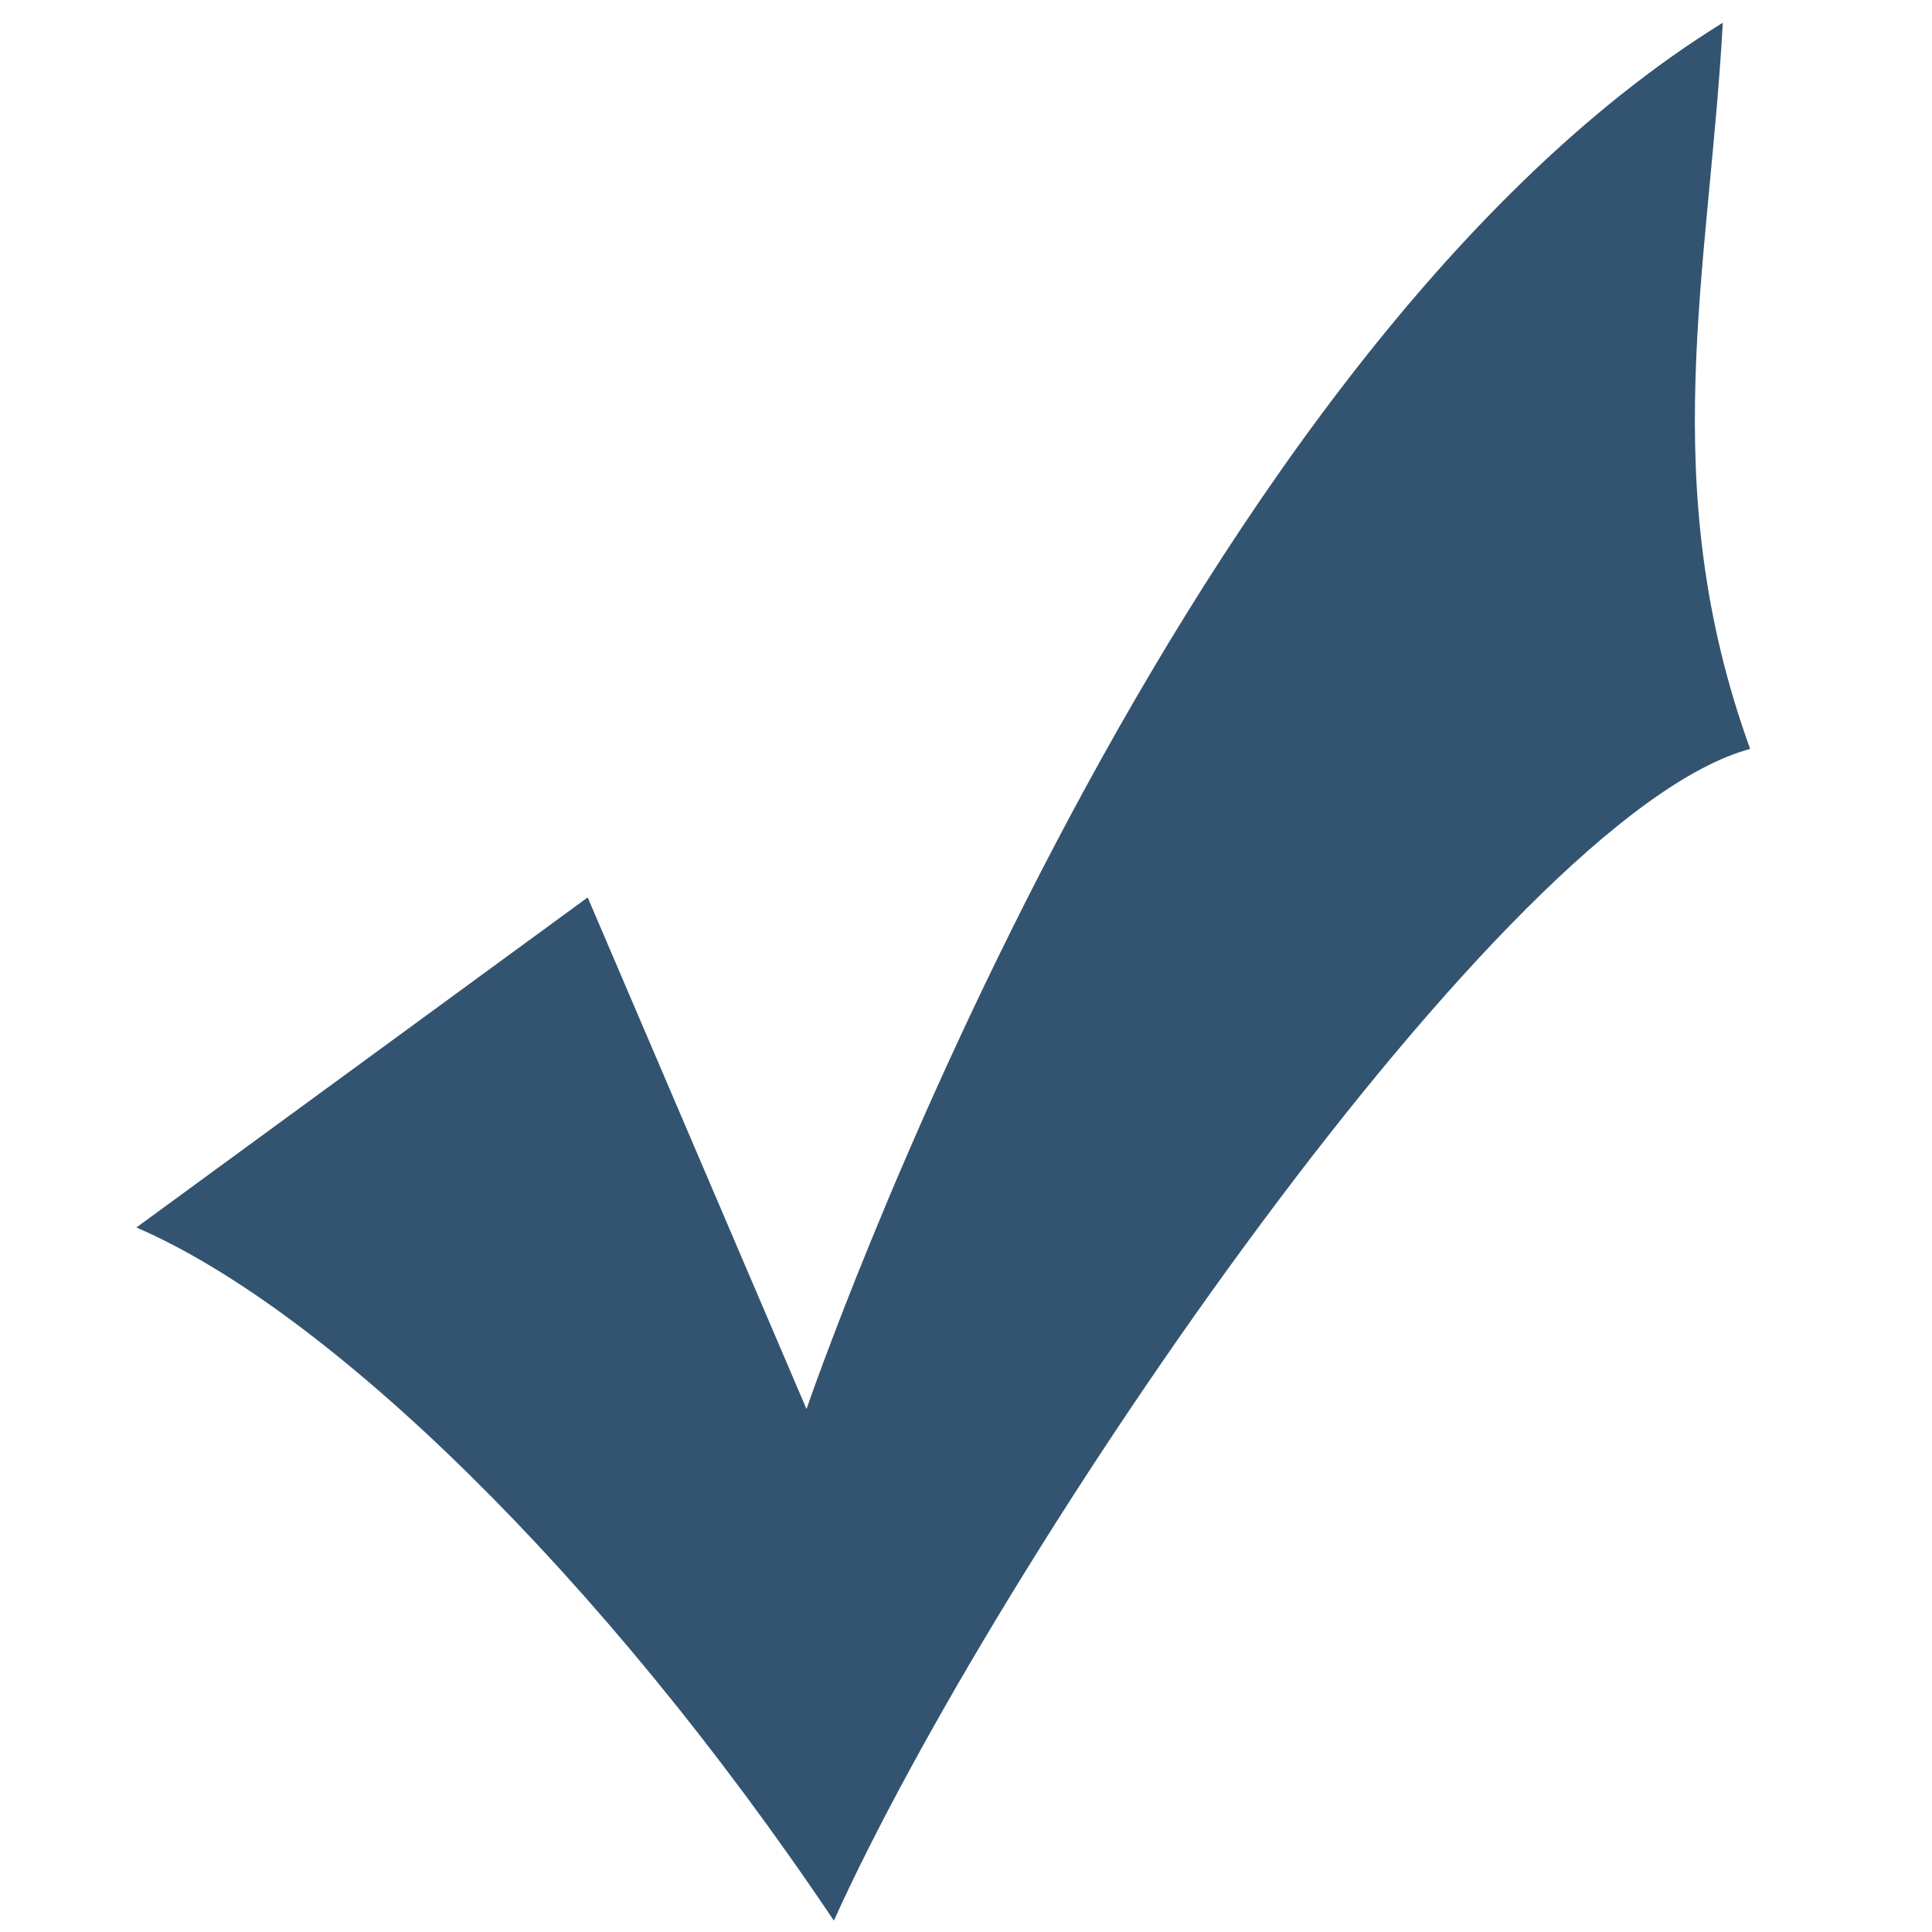 <svg xmlns="http://www.w3.org/2000/svg" width="500" height="500" viewBox="725 503 170 170">
  <path fill="#335470" d="M776.712,581.965l19.254,45.018S827.254,535.5,876.593,505c-1.2,21.783-6.017,40.661,2.407,63.9-21.661,5.808-66.186,71.156-80.627,103.1-20.458-30.5-44.526-53.73-61.373-60.991Z"/>
</svg>

